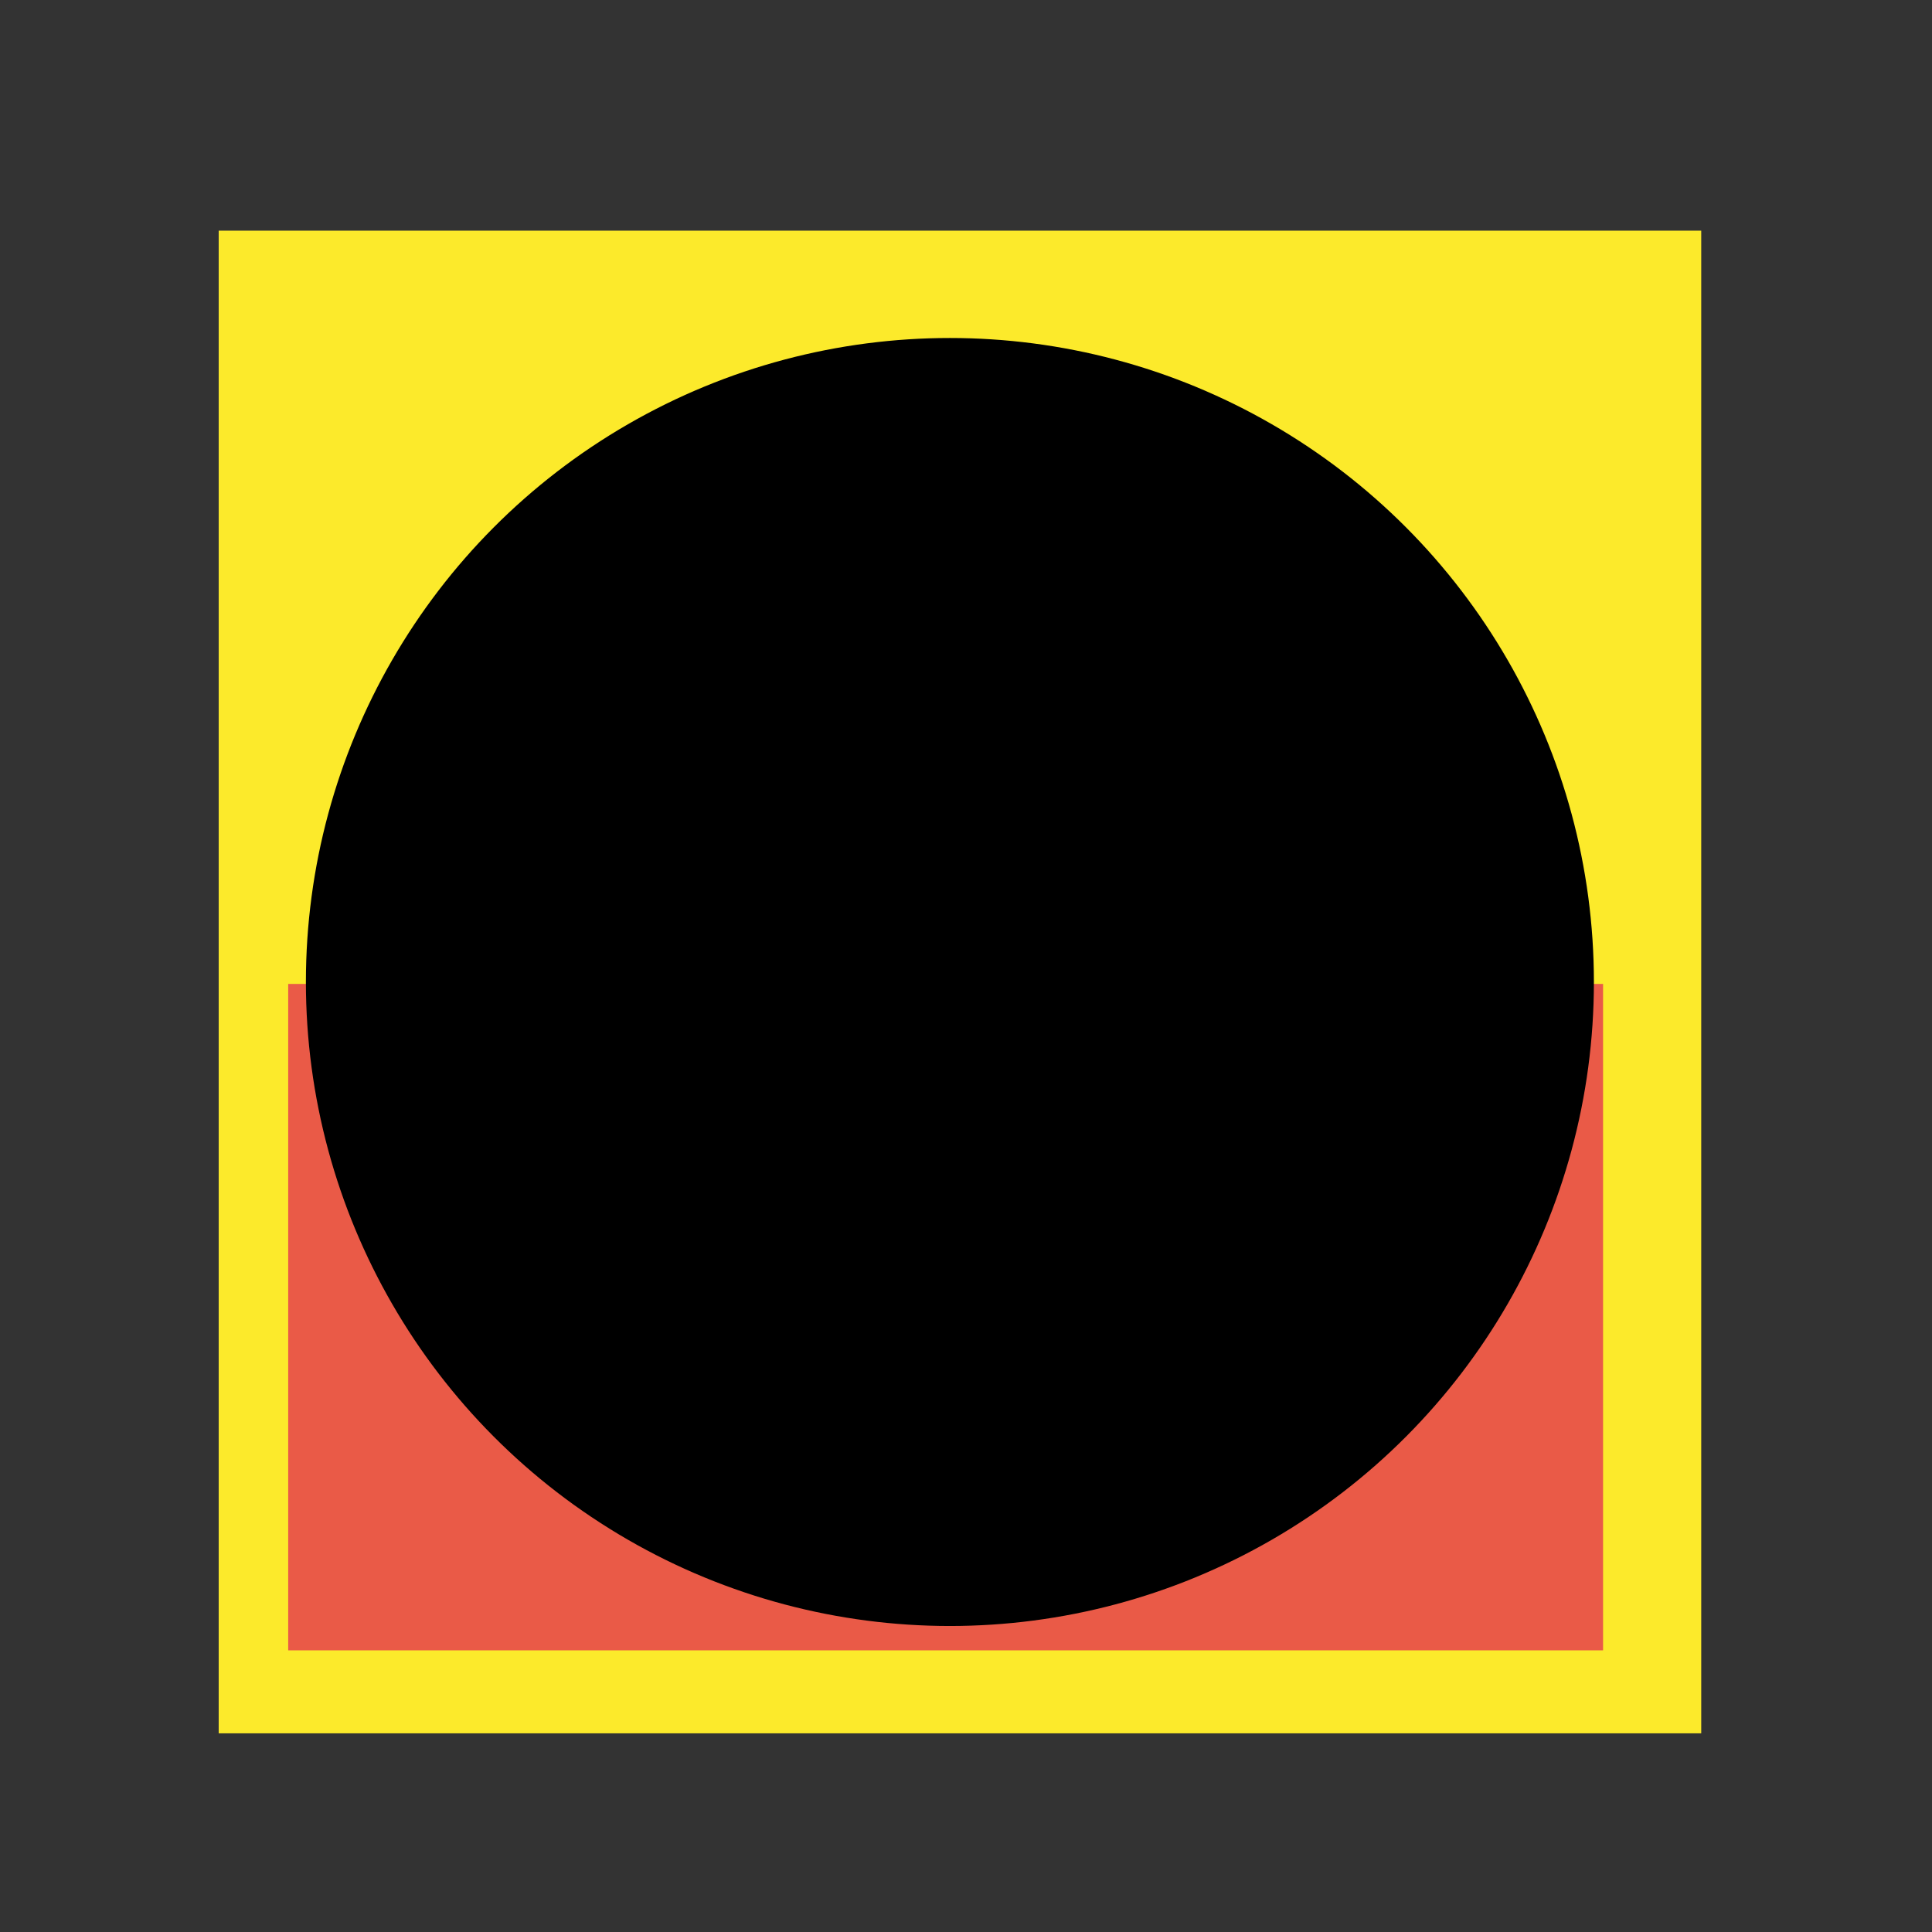 <svg id="emoji" xmlns="http://www.w3.org/2000/svg" viewBox="0 0 72 72">
  <rect x="0" y="0" width="72" height="72" fill="#333333" stroke="none"/>
  <g id="color">
    <rect x="8.15" y="8.596" clip-path="url(#SVGID_2_)" fill="#FCEA2B" width="55.25" height="56" stroke="none"></rect>
    <circle fill="none" stroke="#fcea2b" stroke-miterlimit="10" cx="35.4" cy="36.596" r="23"></circle>
    <rect x="10.74" y="36.668" clip-path="url(#SVGID_4_)" fill="#EA5A47" width="49.002" height="24.835" stroke="none"></rect>
    <path fill="none" stroke="#FFFFFF" stroke-width="4" stroke-linejoin="round" stroke-miterlimit="10" d="M21.369,44.922
		c0,0,14.489,3.595,28.271,0.077"></path>
  </g>
  <g id="hair"> </g>
  <g id="skin"> </g>
  <g id="skin-shadow"> </g>
  <g id="line">
    <path fill="none" stroke="#000000" stroke-width="0.5" stroke-linecap="round" stroke-linejoin="round" stroke-miterlimit="10" d="
		M29.197,62.031"></path>
    <polygon id="SVGID_1_" points="35.4,13.596 26.771,15.275 21.471,18.296 16.58,23.375 13.15,30.726 
				13.15,43.066 18.75,52.466 26.771,57.916 35.4,59.596 42.58,58.445 50.29,54.115 55.4,47.956 
				58.4,38.746 57.65,30.766 53.841,22.856 49.631,18.535 42.381,14.676 			" fill="#000000" stroke="none"></polygon>
    <path fill="none" stroke="#000000" stroke-width="2" stroke-linecap="round" stroke-linejoin="round" stroke-miterlimit="10" d="
		M49.454,44.633"></path>
    <path fill="none" stroke="#000000" stroke-width="2" stroke-linecap="round" stroke-linejoin="round" stroke-miterlimit="10" d="
		M21.398,44.633"></path>
    <circle fill="none" stroke="#000000" stroke-width="2" stroke-linecap="round" stroke-linejoin="round" stroke-miterlimit="10" cx="35.4" cy="36.596" r="23"></circle>
    <polygon id="SVGID_3_" points="40.122,54.124 46.472,51.04 48.927,47.736 49.597,44.047 41.826,44.149 
				20.885,44.149 23.645,51.04 30.282,54.124 			" fill="#000000" stroke="none"></polygon>
    <path fill="none" stroke="#000000" stroke-width="2" stroke-linecap="round" stroke-linejoin="round" stroke-miterlimit="10" d="
		M20.922,42.459c0,0,14.804,3.595,28.887,0.077"></path>
    <path fill="none" stroke="#000000" stroke-width="2" stroke-linecap="round" stroke-linejoin="round" stroke-miterlimit="10" d="
		M50.004,42.459c0,6.533-4.849,11.726-14.568,11.726c-9.717,0-14.629-5.209-14.629-11.726"></path>
    <path fill="none" stroke="#000000" stroke-width="2" stroke-linejoin="round" stroke-miterlimit="10" d="M21.355,46.753
		c0,0,14.489,3.595,28.271,0.077"></path>
    <path d="M31.285,33.789c-0.367,0-0.721-0.203-0.896-0.553c-0.01-0.019-1.213-2.322-3.418-2.322
		c-2.231,0-3.406,2.299-3.418,2.322c-0.246,0.494-0.846,0.693-1.342,0.447c-0.494-0.248-0.693-0.848-0.447-1.342
		c0.07-0.141,1.754-3.428,5.207-3.428s5.137,3.287,5.207,3.428c0.248,0.494,0.047,1.094-0.447,1.342
		C31.587,33.754,31.433,33.789,31.285,33.789z" fill="#000000" stroke="none"></path>
    <path d="M48.535,33.789c-0.367,0-0.721-0.203-0.896-0.553c-0.01-0.019-1.213-2.322-3.418-2.322
		c-2.231,0-3.406,2.299-3.418,2.322c-0.246,0.494-0.846,0.693-1.342,0.447c-0.494-0.248-0.693-0.848-0.447-1.342
		c0.07-0.141,1.754-3.428,5.207-3.428c3.453,0,5.137,3.287,5.207,3.428c0.248,0.494,0.047,1.094-0.447,1.342
		C48.837,33.754,48.683,33.789,48.535,33.789z" fill="#000000" stroke="none"></path>
  </g>
</svg>